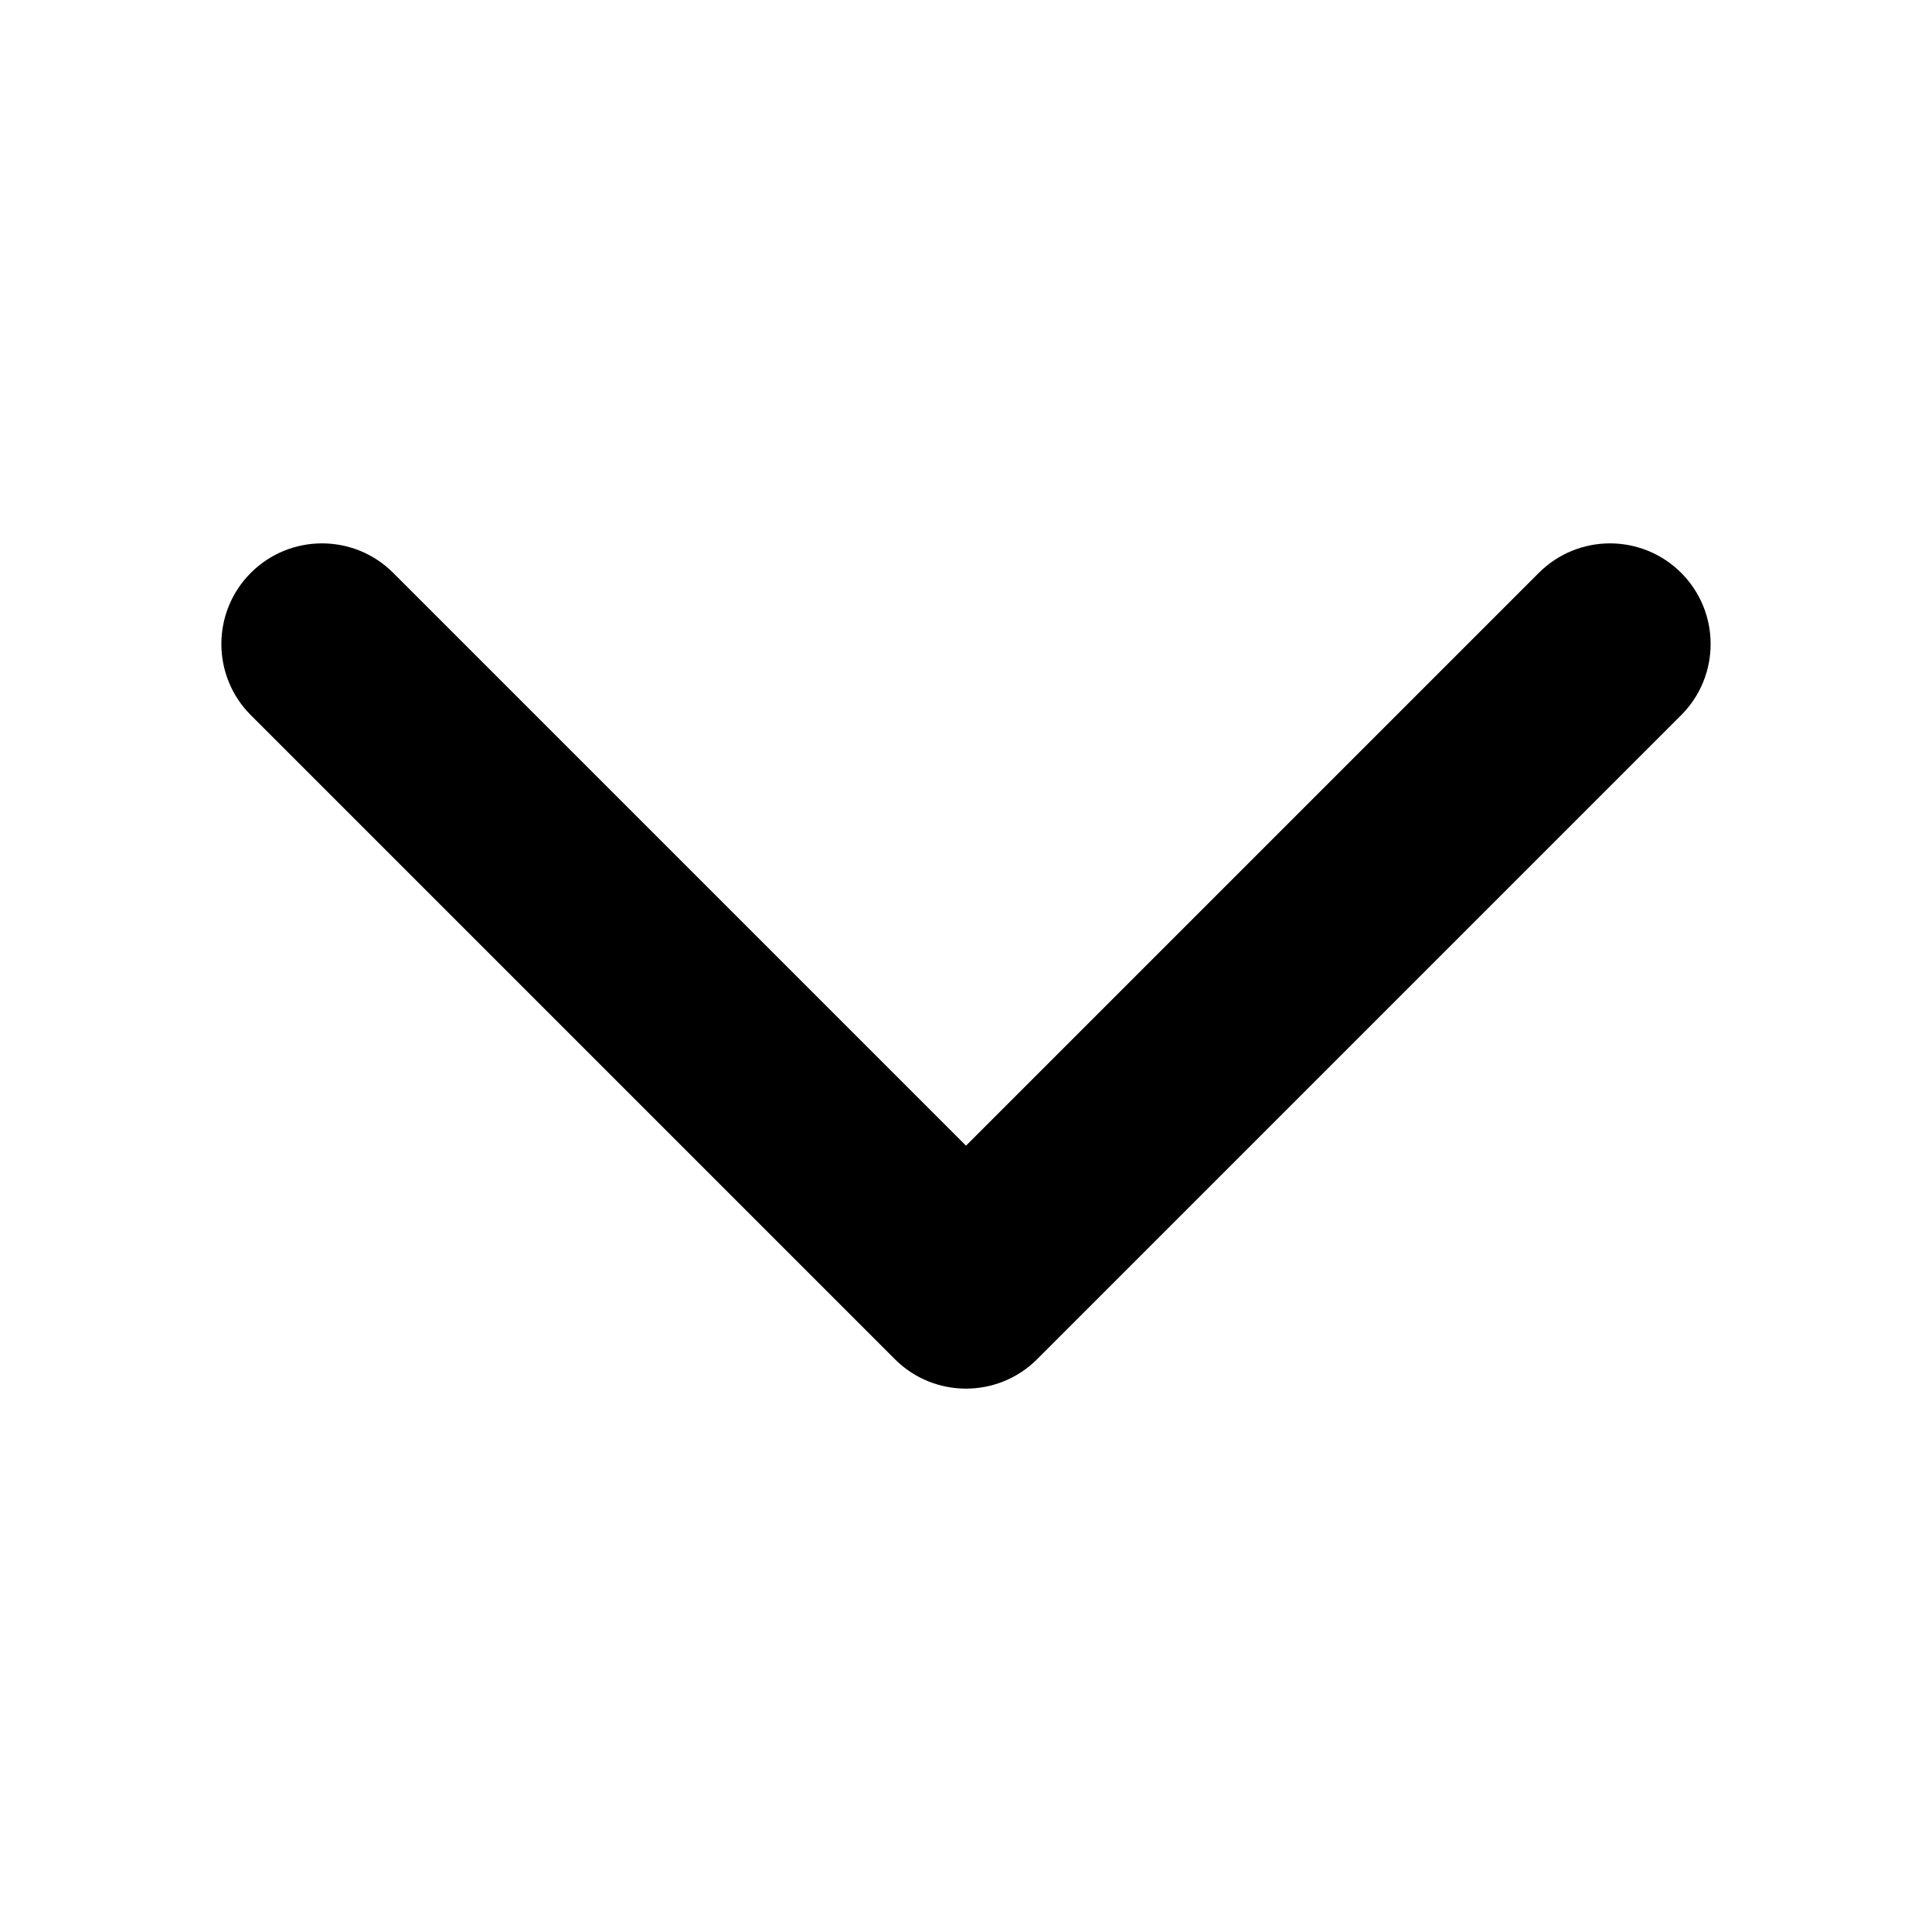 <svg class="svg-icon" viewBox="0 0 24 24" xmlns="http://www.w3.org/2000/svg" data-testid="icon-chevron-down">
  <path d="M11.116 16.884C11.36 17.128 11.68 17.25 12 17.25C12.32 17.25 12.64 17.128 12.884 16.884L20.884 8.884C21.372 8.396 21.372 7.604 20.884 7.116C20.395 6.628 19.605 6.628 19.116 7.116L12 14.232L4.884 7.116C4.396 6.628 3.604 6.628 3.116 7.116C2.628 7.604 2.628 8.396 3.116 8.884L11.116 16.884Z"/>
</svg>
